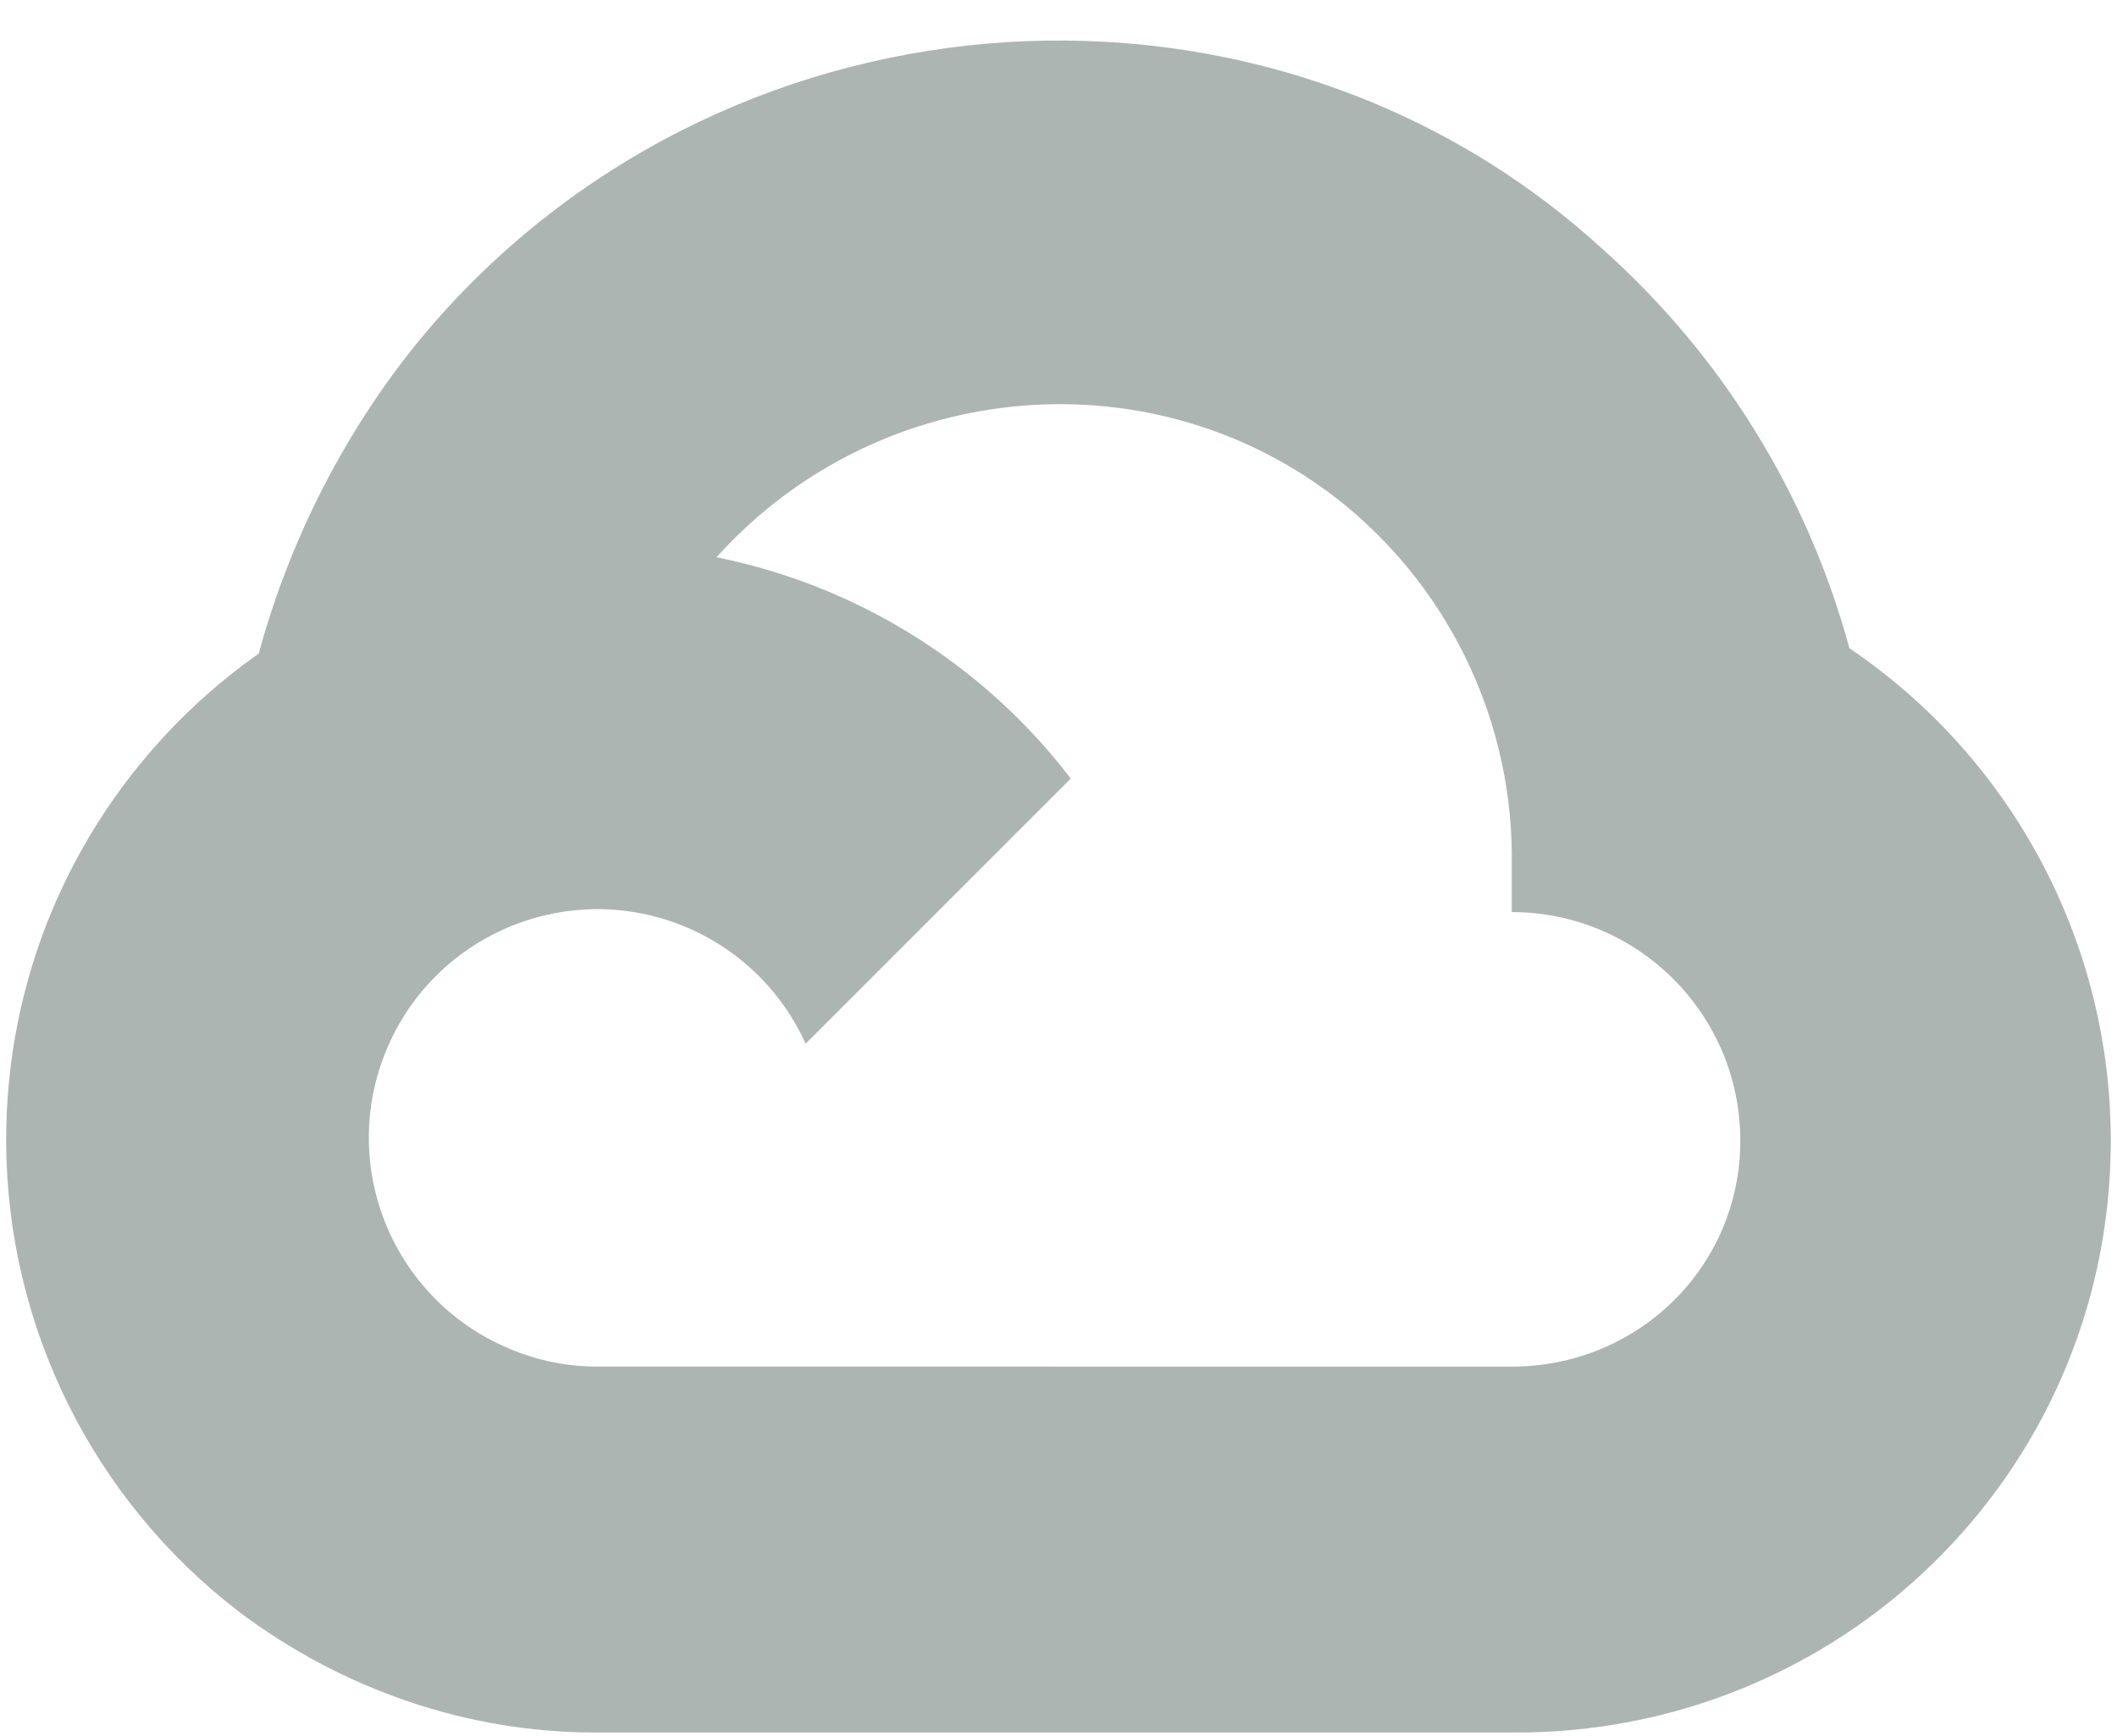 <svg width="50" height="41" viewBox="0 0 50 41" fill="none" xmlns="http://www.w3.org/2000/svg">
<g clip-path="url(#clip0_4946_16930)">
<path d="M33.205 11.99L37.526 7.669L37.813 5.849C29.939 -1.31 17.423 -0.499 10.325 7.543C8.353 9.777 6.89 12.562 6.11 15.437L7.658 15.219L16.3 13.794L16.967 13.112C20.811 8.89 27.311 8.322 31.749 11.914L33.205 11.99Z" fill="#ADB5B2"/>
<path d="M43.68 15.31C42.687 11.653 40.648 8.365 37.813 5.85L31.748 11.914C34.309 14.007 35.768 17.159 35.705 20.465V21.541C38.686 21.541 41.103 23.958 41.103 26.939C41.103 29.92 38.686 32.276 35.705 32.276H24.895L23.834 33.428V39.902L24.895 40.917H35.705C43.459 40.978 49.793 34.802 49.853 27.049C49.89 22.349 47.573 17.943 43.68 15.31Z" fill="#ADB5B2"/>
<path d="M14.101 40.917H24.896V32.275H14.101C13.332 32.275 12.587 32.11 11.888 31.79L10.356 32.26L6.005 36.581L5.626 38.052C8.066 39.894 11.043 40.93 14.101 40.917Z" fill="#ADB5B2"/>
<path d="M14.101 12.884C6.347 12.93 0.1 19.253 0.146 27.007C0.172 31.336 2.194 35.412 5.626 38.051L11.887 31.79C9.171 30.562 7.964 27.365 9.191 24.649C10.418 21.932 13.616 20.725 16.332 21.952C17.529 22.493 18.488 23.452 19.028 24.649L25.29 18.387C22.626 14.905 18.486 12.868 14.101 12.884Z" fill="#ADB5B2"/>
</g>
<defs>
<clipPath id="clip0_4946_16930">
<rect width="49.709" height="40" fill="white" transform="translate(0.146 0.957)"/>
</clipPath>
</defs>
</svg>
